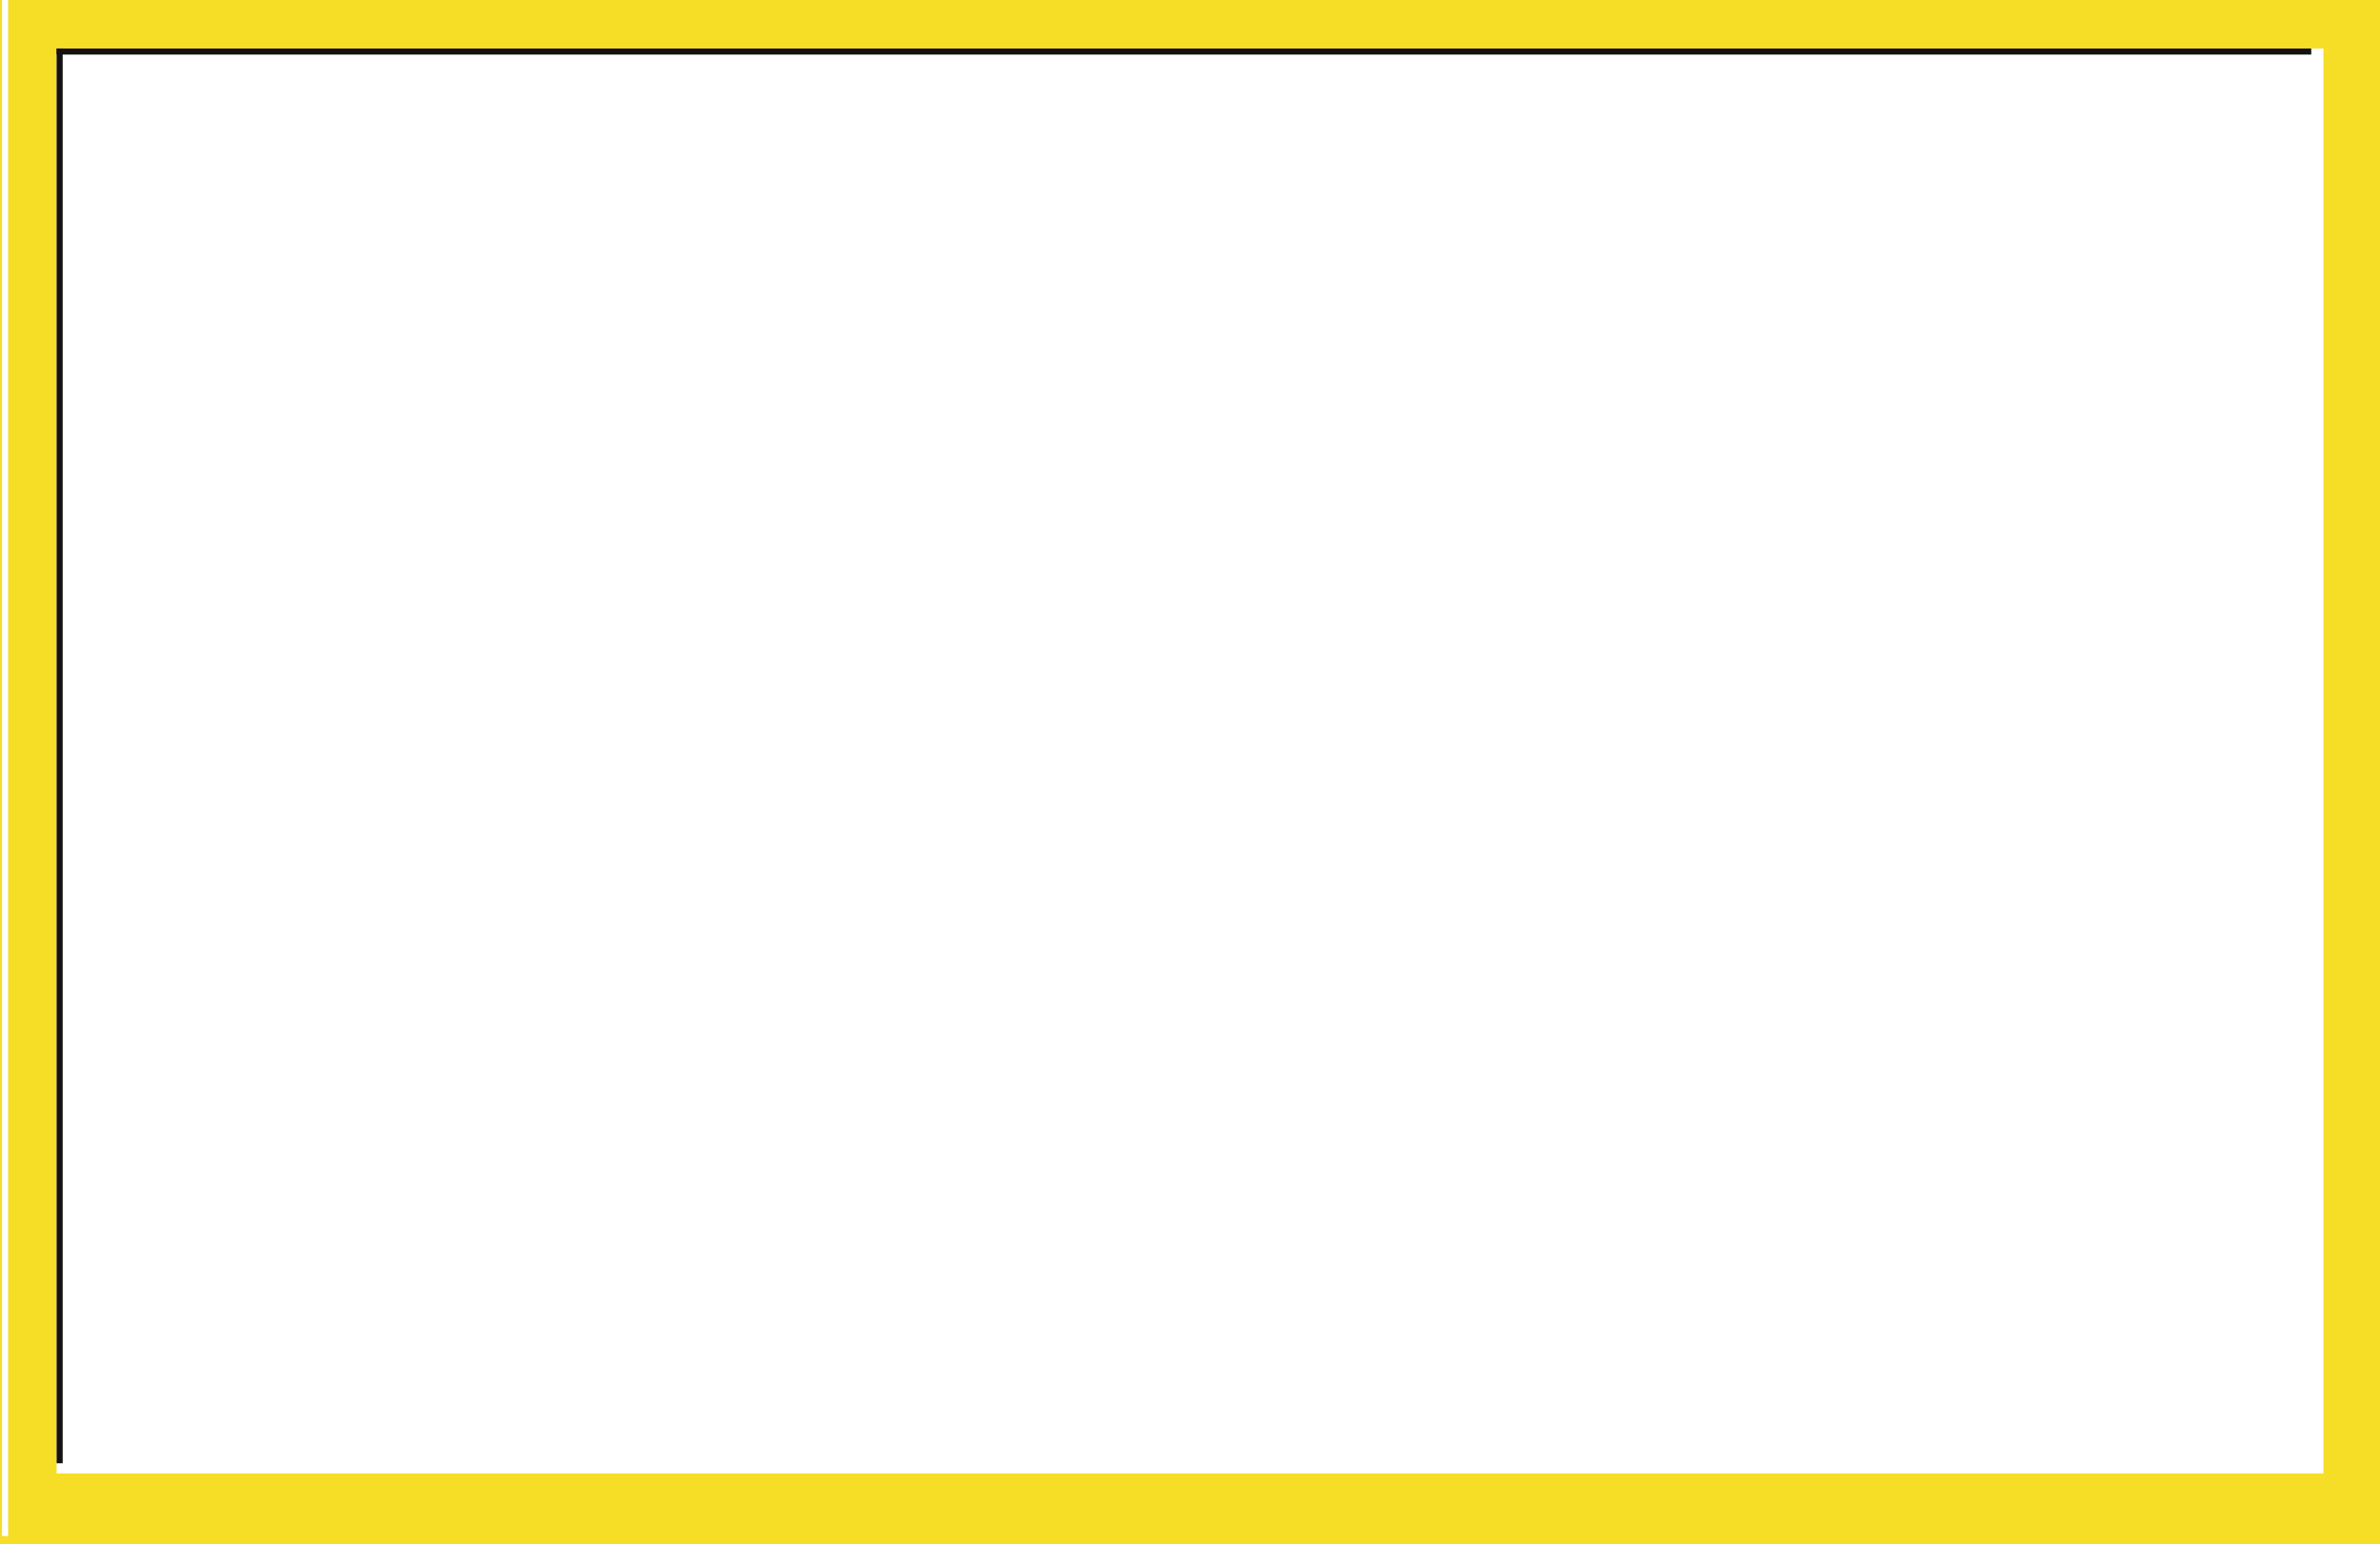 <svg width="917" height="595" viewBox="0 0 917 595" fill="none" xmlns="http://www.w3.org/2000/svg">
<rect x="0" y="0" width="917" height="595" fill="#808080" stroke="none"/>
<g clip-path="url(#clip0_32_195)">
<path d="M917 -61.525H0V595H917V-61.525Z" fill="#F6DE26"/>
<path d="M895.185 18.691H21.815V567.742H895.185V18.691Z" fill="white"/>
<path d="M24.152 18.691H21.815V563.848H24.152V18.691Z" fill="#171212"/>
<path d="M890.511 21.027V18.691L21.815 18.691V21.027L890.511 21.027Z" fill="#171212"/>
<path d="M3.116 -60.746H0.779V591.885H3.116V-60.746Z" fill="white"/>
</g>
<defs>
<clipPath id="clip0_32_195">
<rect width="917" height="595" fill="white"/>
</clipPath>
</defs>
</svg>
